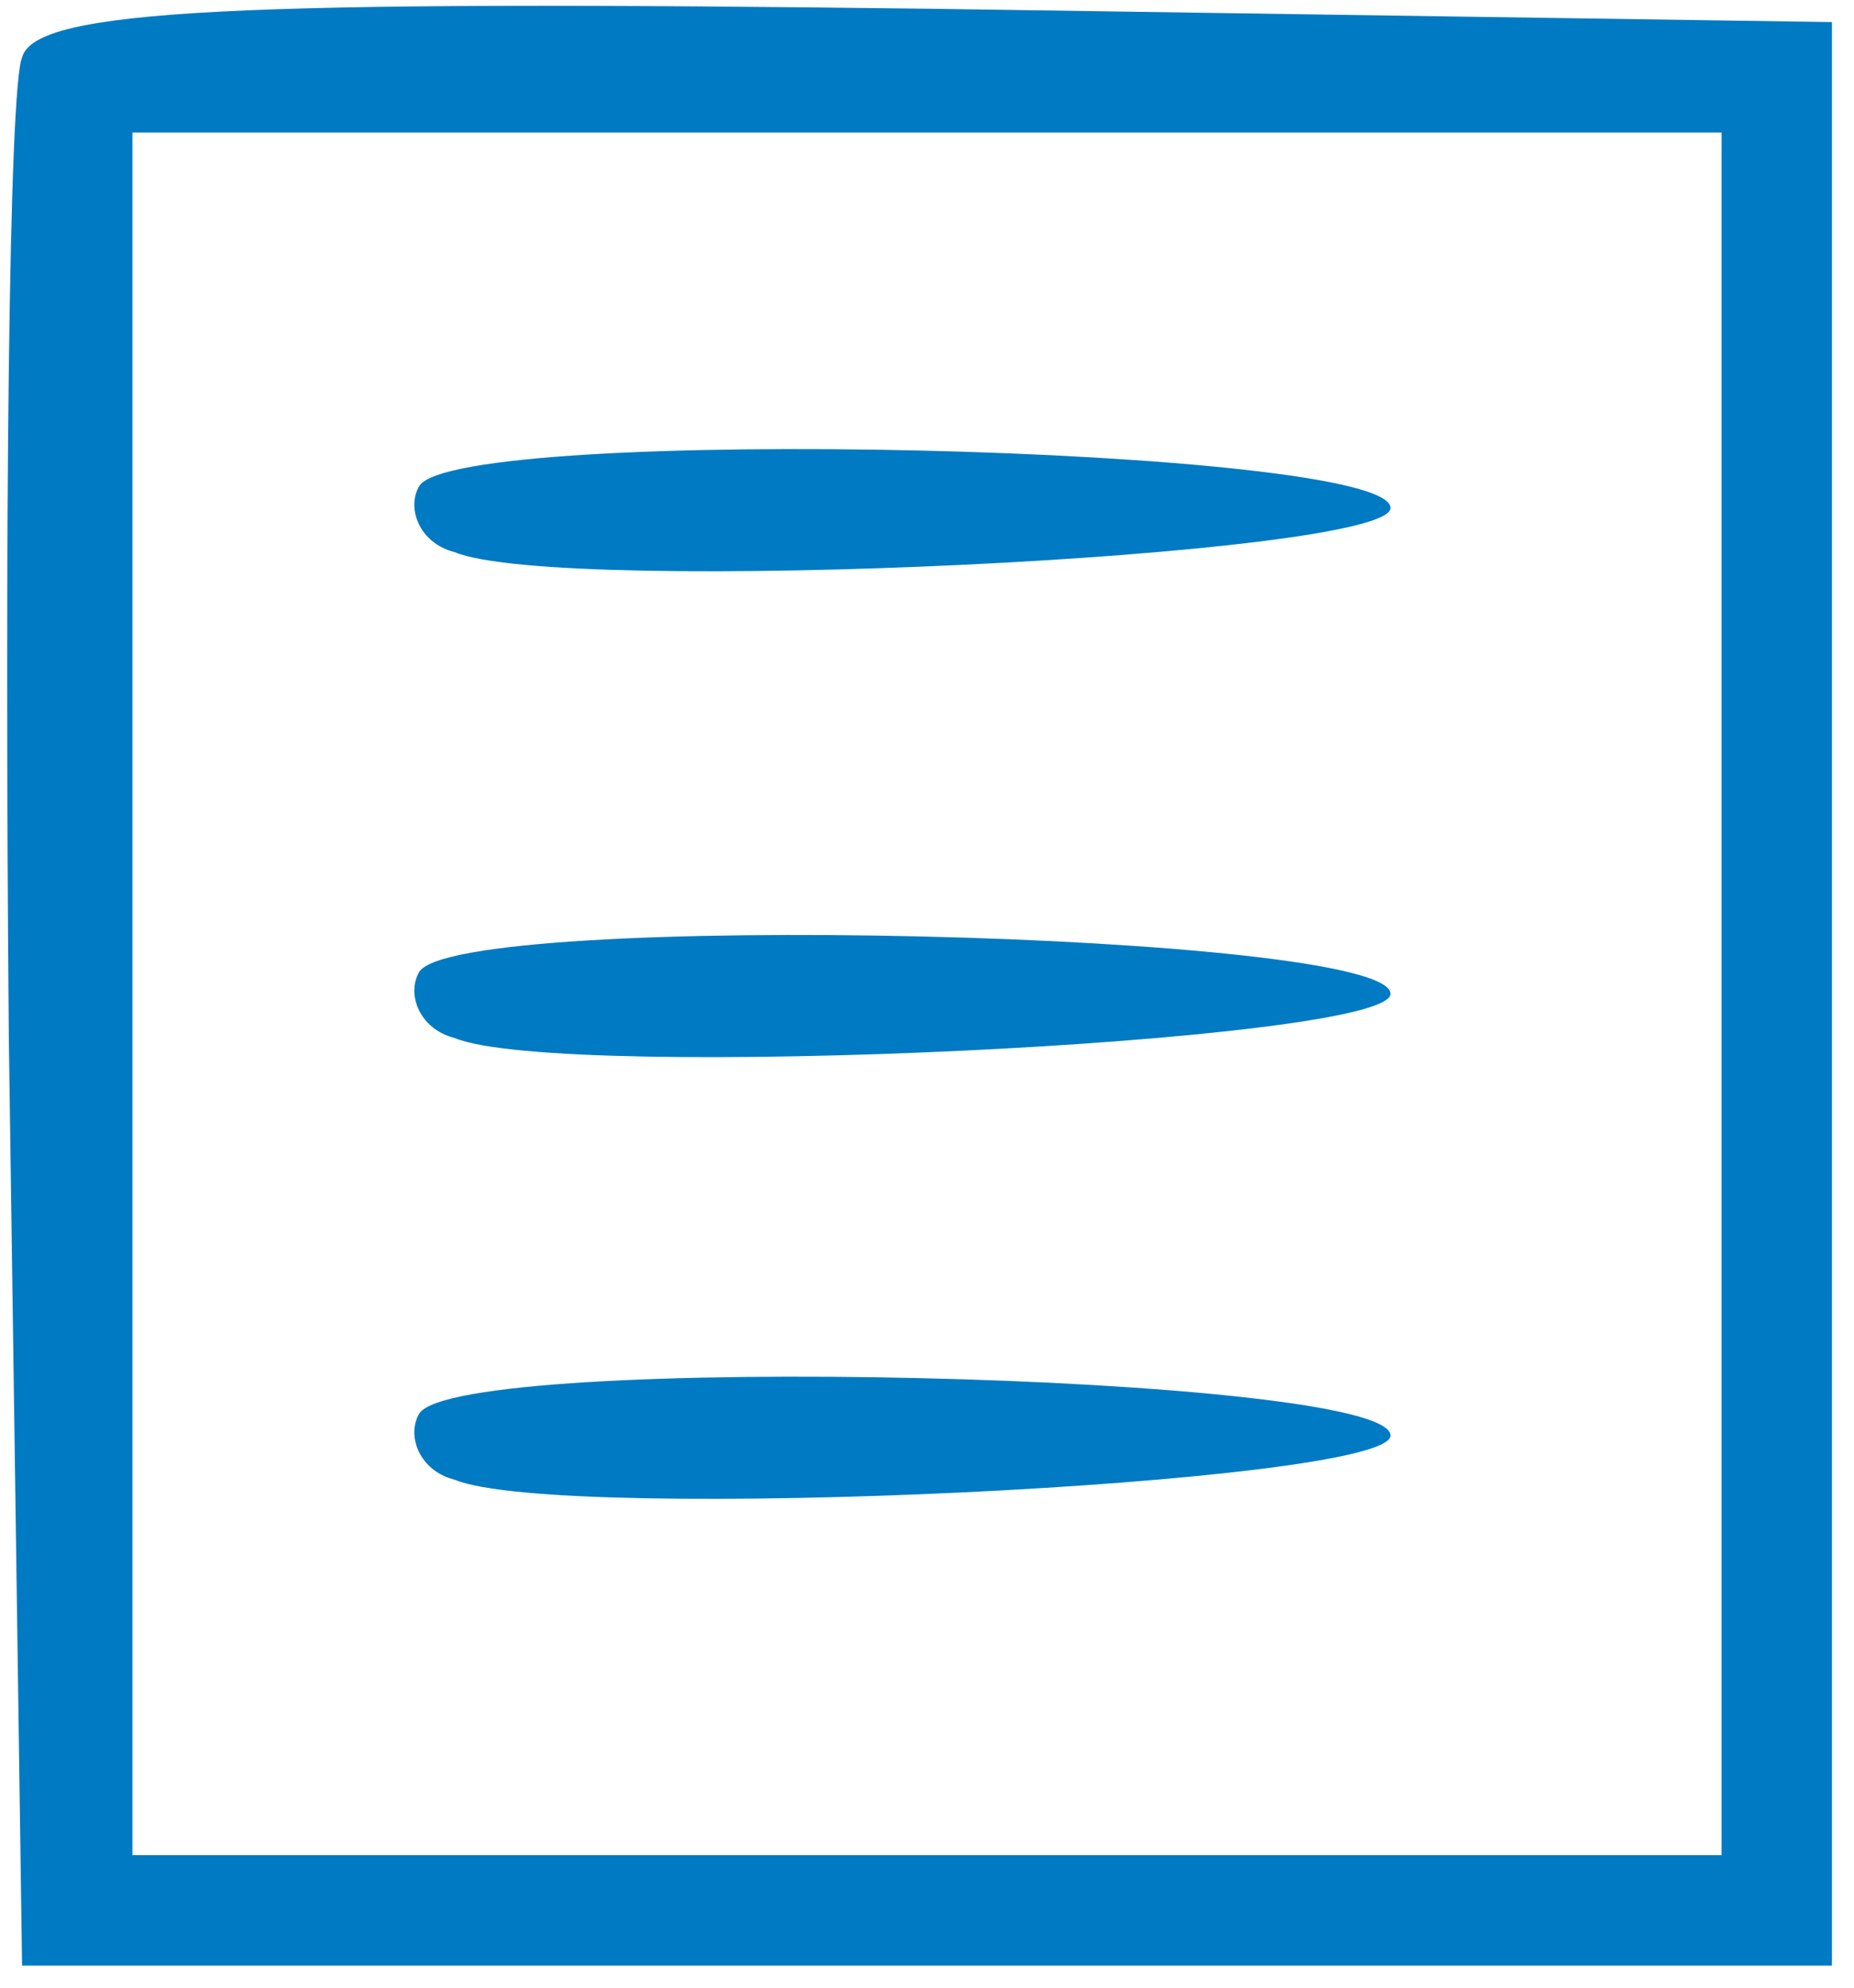 <?xml version="1.0" standalone="no"?>
<!DOCTYPE svg PUBLIC "-//W3C//DTD SVG 20010904//EN"
 "http://www.w3.org/TR/2001/REC-SVG-20010904/DTD/svg10.dtd">
<svg version="1.0" xmlns="http://www.w3.org/2000/svg"
 width="42pt" height="45pt" viewBox="0 0 42 45"
 preserveAspectRatio="xMidYMid meet">

<g transform="translate(0,45) scale(0.1,-0.1)"
fill="#007AC3" stroke="none">
<path d="M5 437 c-3 -7 -4 -107 -3 -222 l3 -210 205 0 205 0 0 220 0 220 -203
3 c-159 2 -204 0 -207 -11z m385 -212 l0 -195 -180 0 -180 0 0 195 0 195 180
0 180 0 0 -195z"/>
<path d="M95 340 c-3 -5 0 -13 8 -15 24 -10 212 -1 212 10 0 14 -211 19 -220
5z"/>
<path d="M95 230 c-3 -5 0 -13 8 -15 24 -10 212 -1 212 10 0 14 -211 19 -220
5z"/>
<path d="M95 130 c-3 -5 0 -13 8 -15 24 -10 212 -1 212 10 0 14 -211 19 -220
5z"/>
</g>
</svg>
